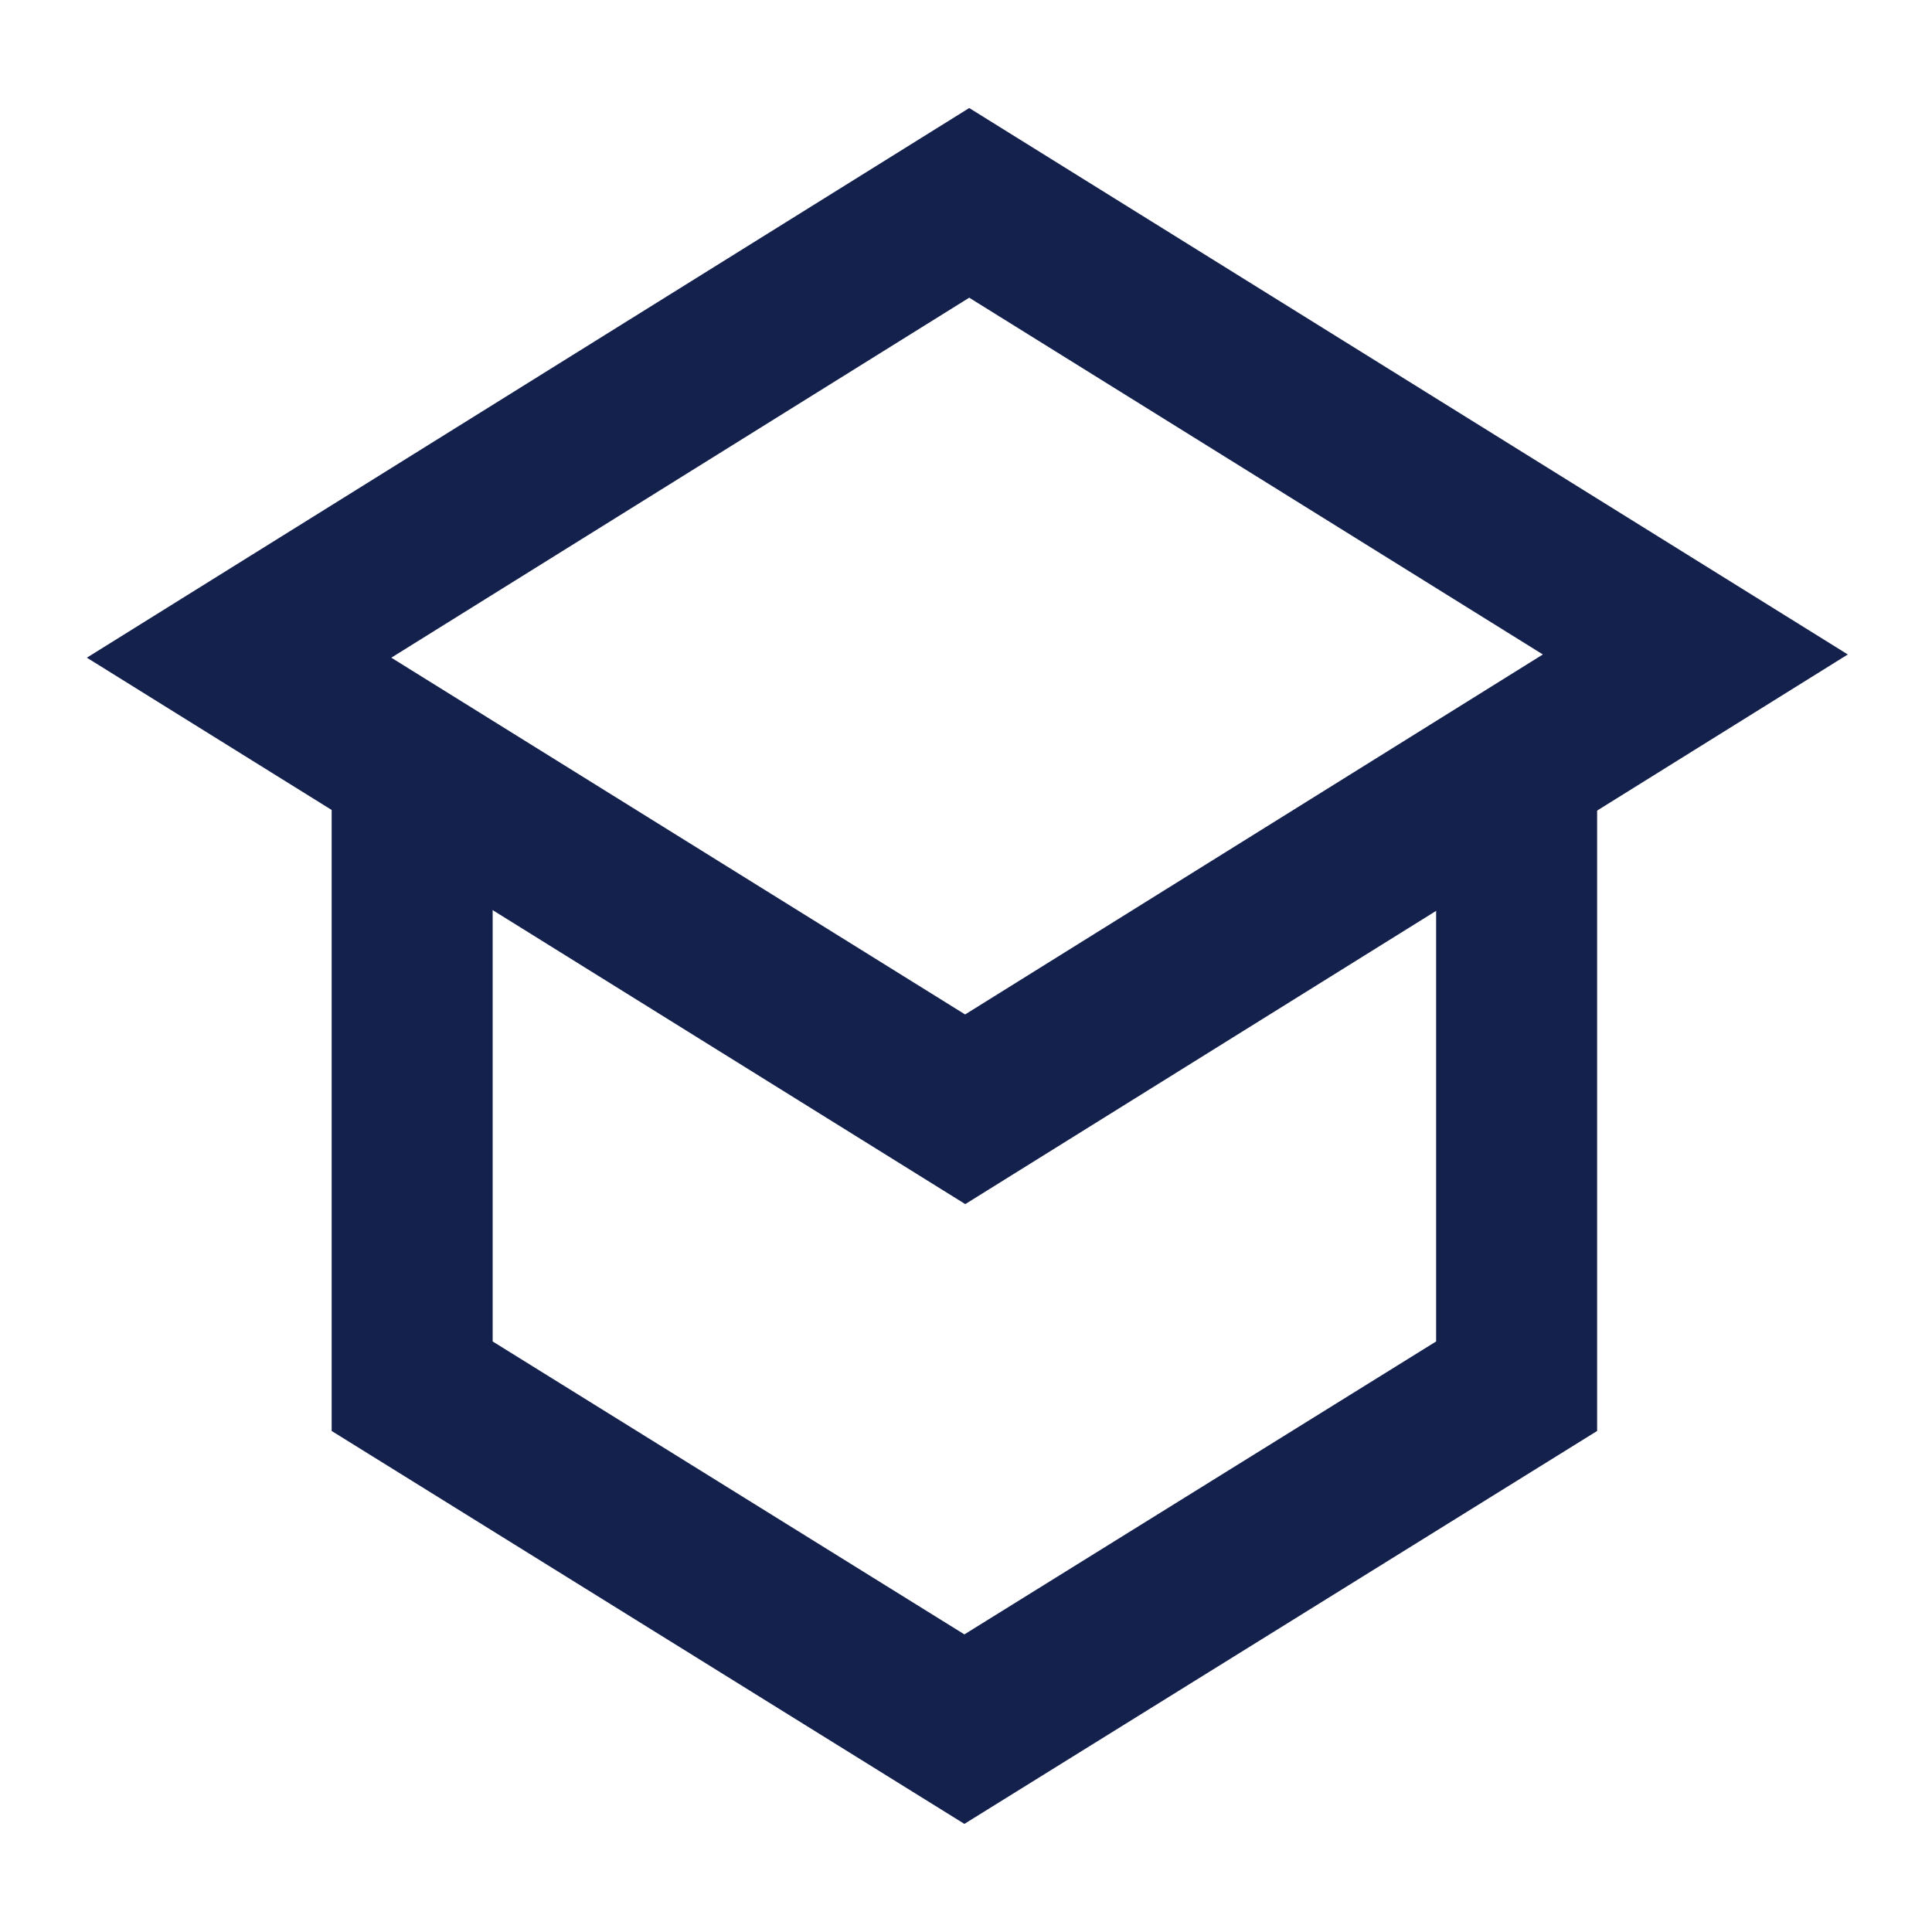 <svg width="24" height="24" viewBox="0 0 24 24" fill="none" xmlns="http://www.w3.org/2000/svg">
<g id="Education ">
<g id="Vector">
<path fill-rule="evenodd" clip-rule="evenodd" d="M12.04 1.342L22.954 8.13L11.991 14.958L1.079 8.17L12.04 1.342ZM12.04 3.698L4.861 8.17L11.989 12.602L19.166 8.13L12.04 3.698Z" fill="#14214D"/>
<path fill-rule="evenodd" clip-rule="evenodd" d="M6.12 16.664V9.51H4.12V17.776L11.98 22.657L19.84 17.776V9.51H17.84V16.664L11.98 20.303L6.12 16.664Z" fill="#14214D"/>
</g>
</g>
</svg>
